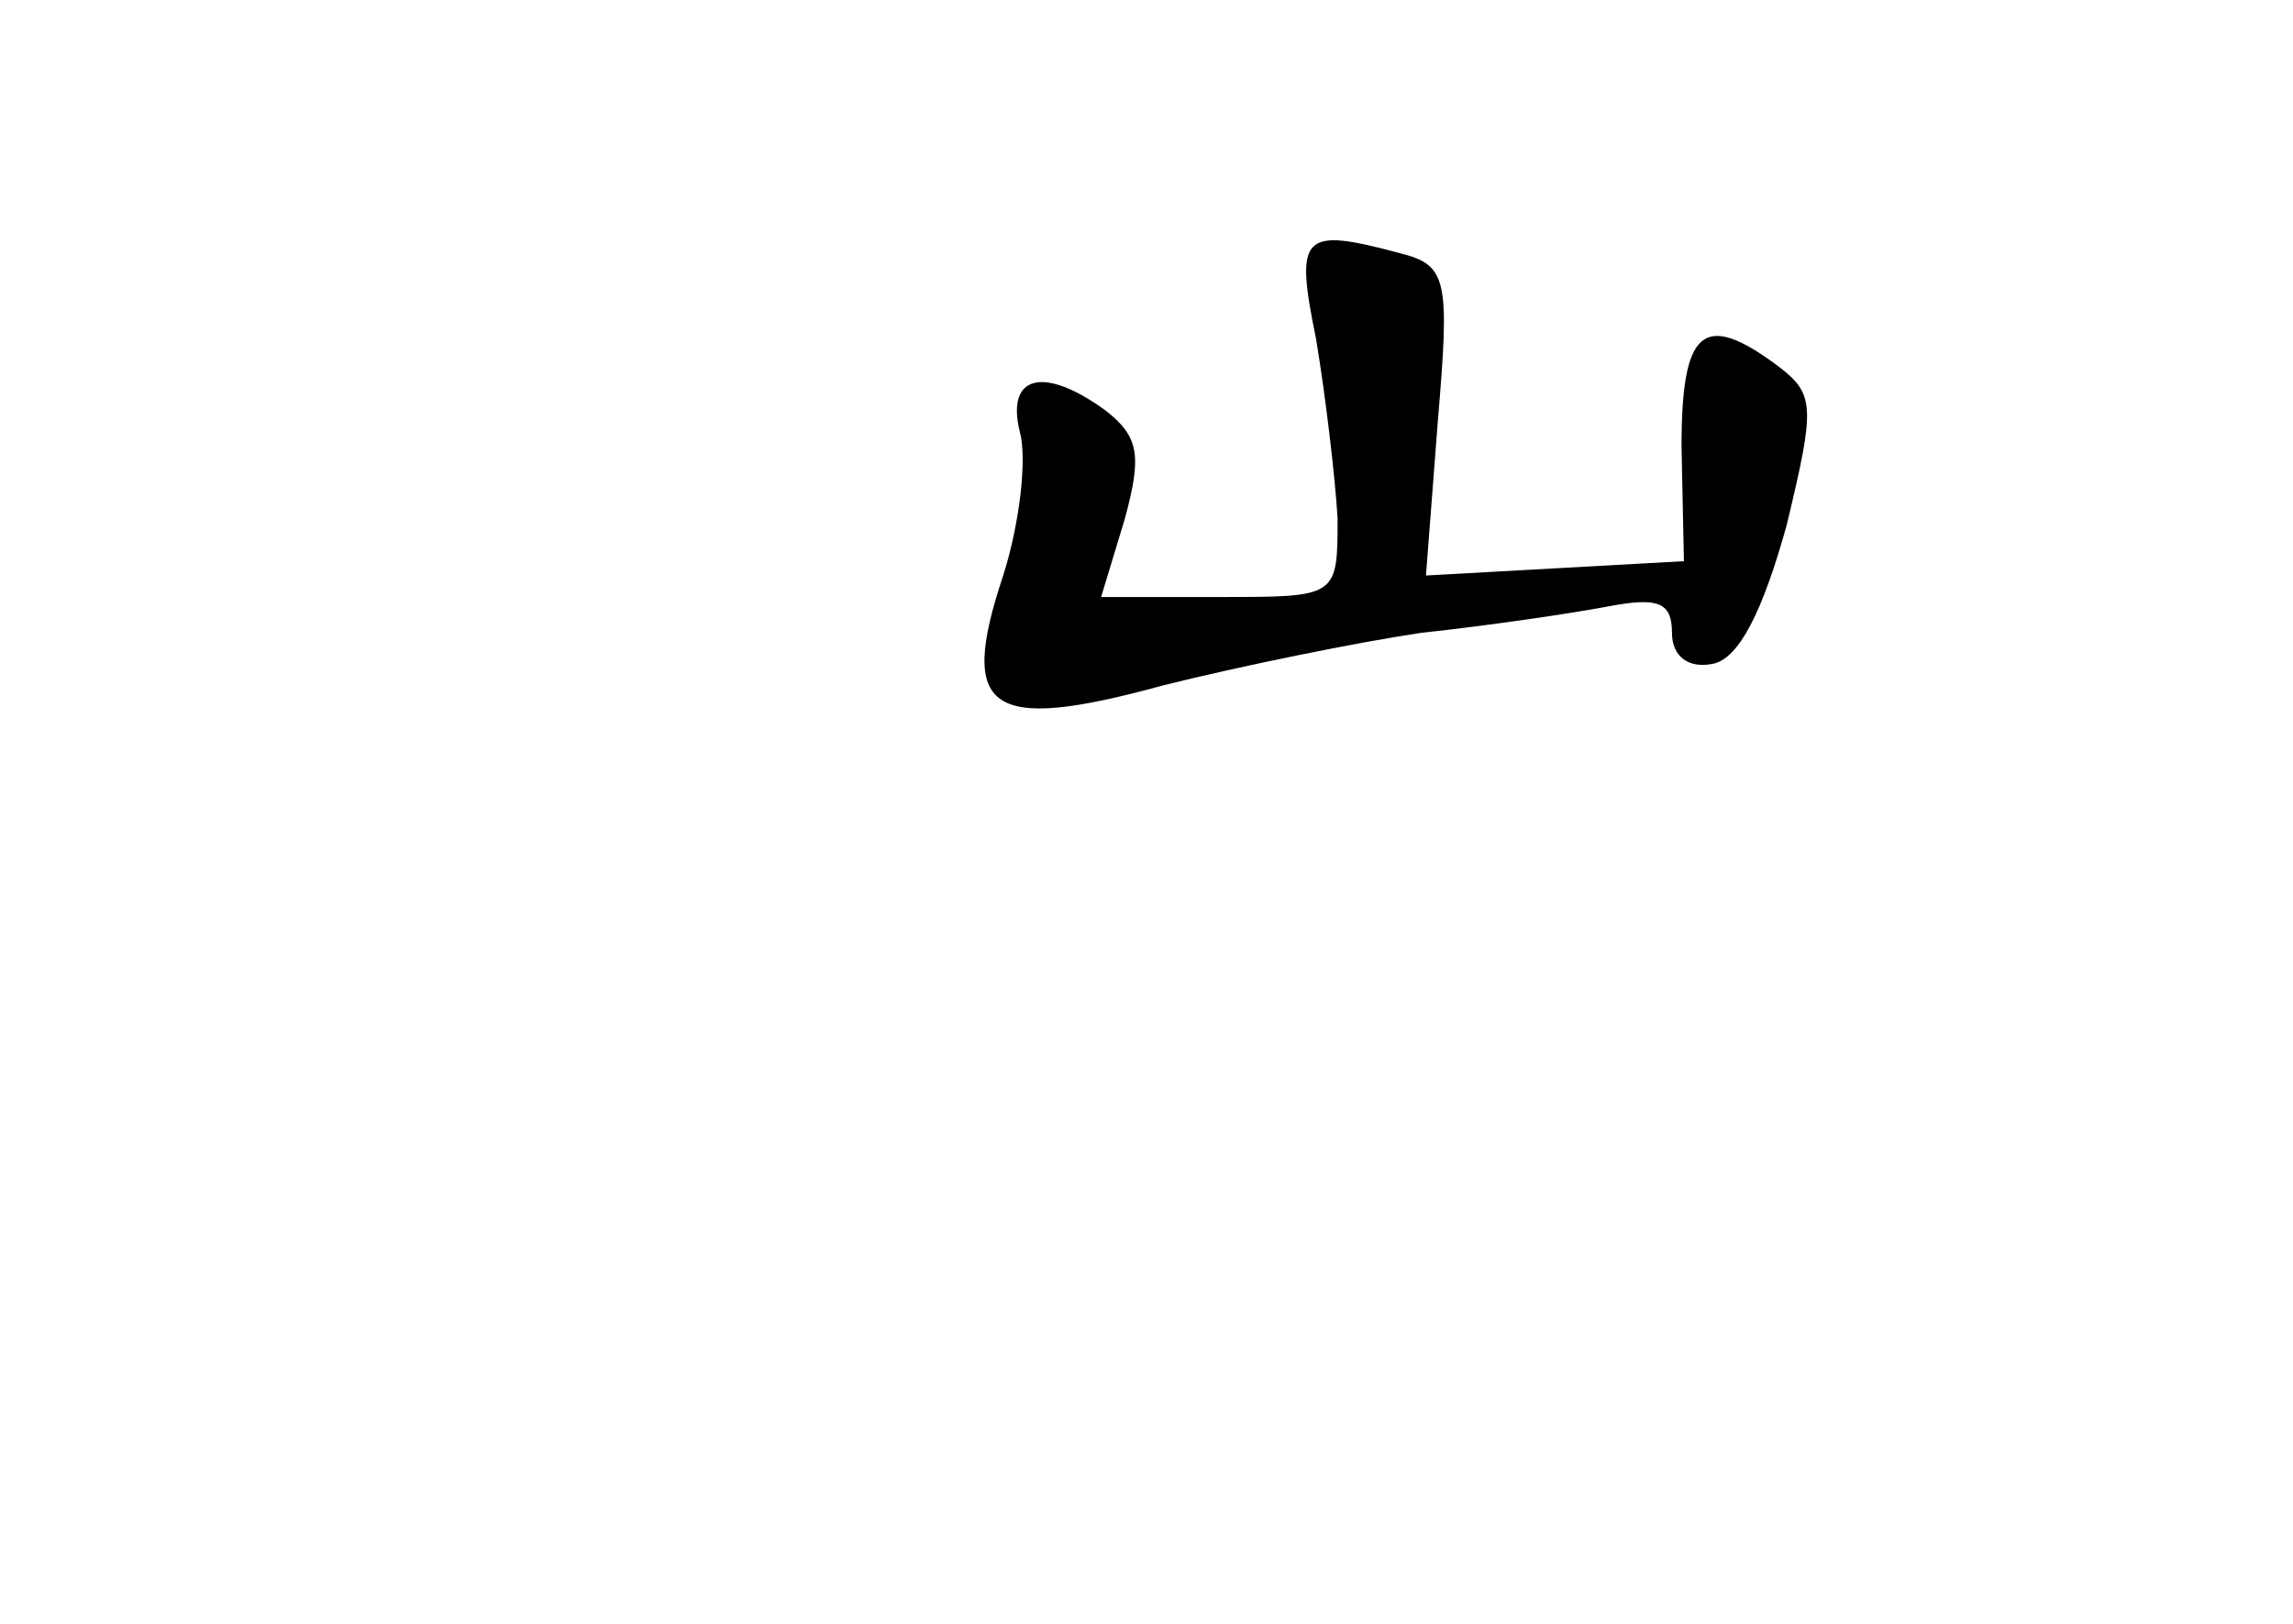 <?xml version="1.0" standalone="no"?>
<!DOCTYPE svg PUBLIC "-//W3C//DTD SVG 20010904//EN"
 "http://www.w3.org/TR/2001/REC-SVG-20010904/DTD/svg10.dtd">
<svg version="1.0" xmlns="http://www.w3.org/2000/svg"
 width="96pt" height="68pt" viewBox="0 0 96 68"
 preserveAspectRatio="xMidYMid meet">
<g transform="translate(0,68) scale(0.1,-0.1)"
fill="#000000" stroke="none">
<path d="M551 538 c4 -24 8 -58 9 -75 0 -33 0 -33 -49 -33 l-50 0 10 33 c7 26
6 34 -8 45 -26 19 -42 15 -36 -9 3 -11 0 -38 -7 -60 -19 -57 -6 -66 67 -46 32
8 81 18 108 22 28 3 62 8 78 11 21 4 27 2 27 -11 0 -10 7 -15 17 -13 11 2 21
22 31 58 12 50 12 55 -4 67 -31 23 -40 15 -40 -34 l1 -48 -54 -3 -54 -3 5 65
c5 59 4 65 -16 70 -41 11 -44 8 -35 -36z"/>
</g>
</svg>
